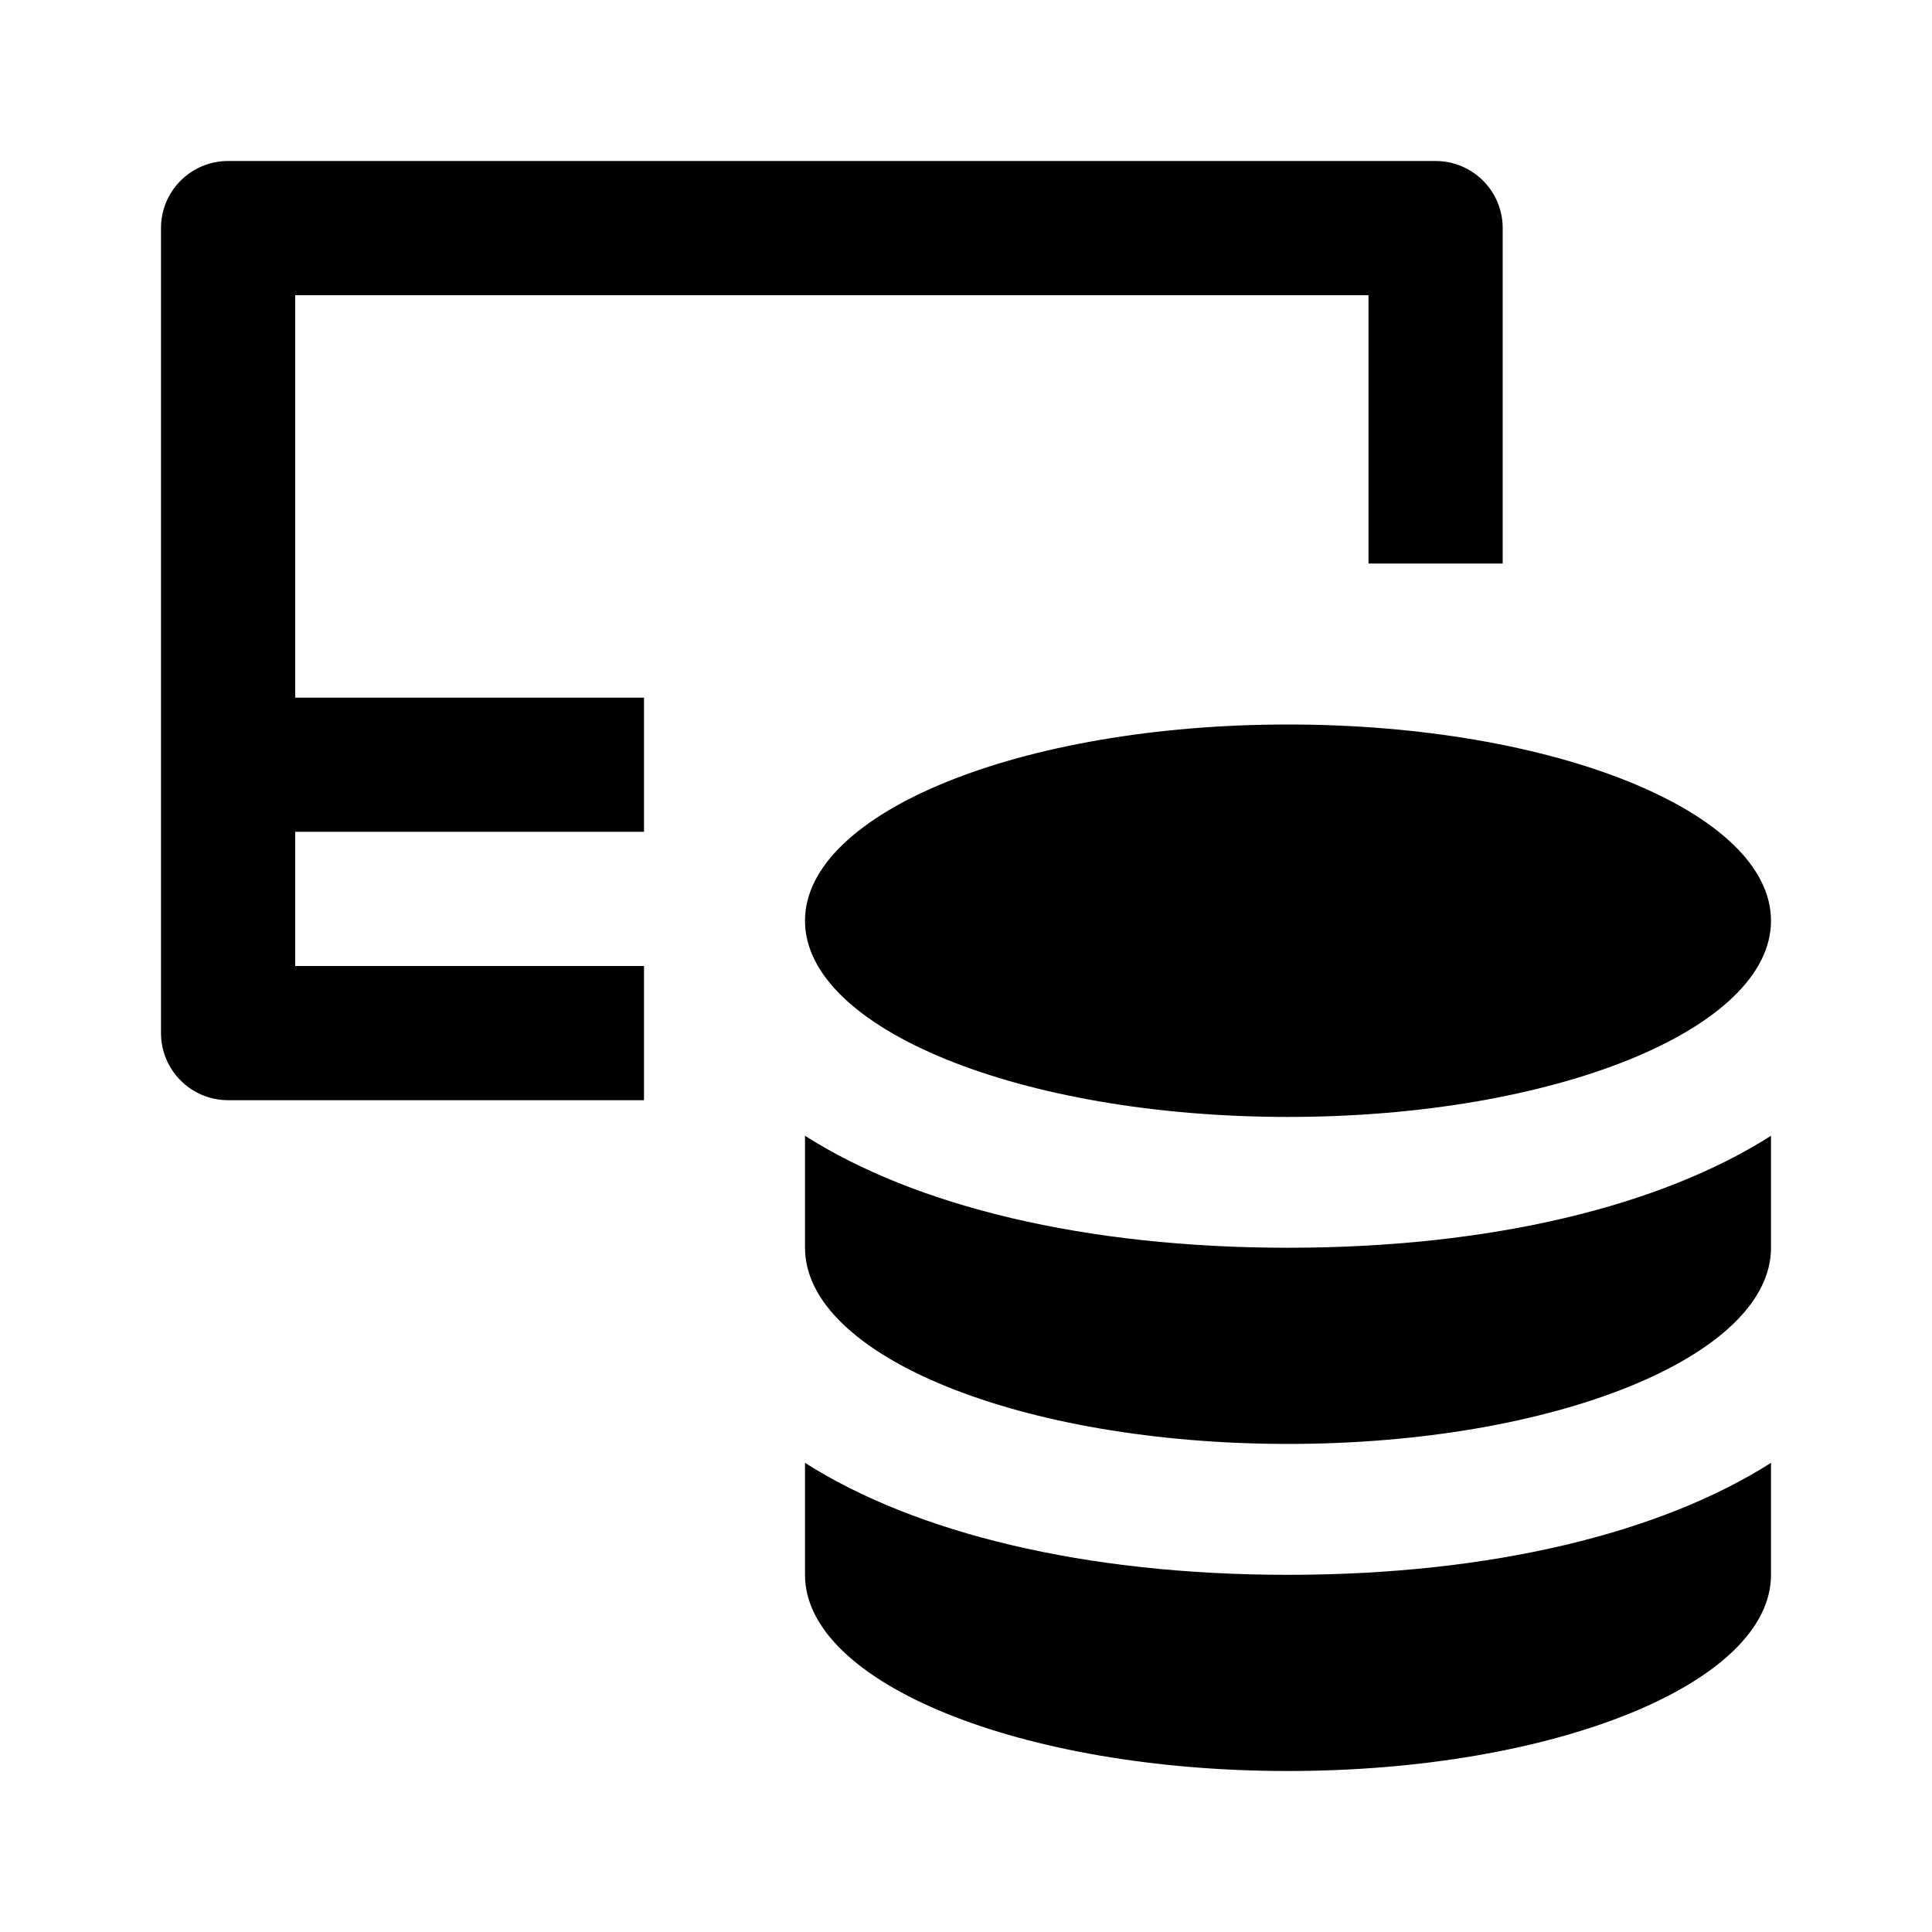 <svg width="24" height="24" viewBox="0 0 24 24" fill="none" xmlns="http://www.w3.org/2000/svg">
<path d="M16 15.5C13.471 15.5 11.369 14.981 10 14.109C10 14.715 10 15.115 10 15.5C10 16.846 12.686 17.937 16 17.937C19.314 17.937 22 16.846 22 15.5C22 15.115 22 14.715 22 14.109C20.631 14.981 18.529 15.5 16 15.5Z" fill="currentColor"/>
<path d="M16 19.563C13.471 19.563 11.369 19.043 10 18.172C10 18.778 10 19.177 10 19.563C10 20.909 12.686 22 16 22C19.314 22 22 20.909 22 19.563C22 19.177 22 18.778 22 18.172C20.631 19.043 18.529 19.563 16 19.563Z" fill="currentColor"/>
<path d="M16 13.875C19.314 13.875 22 12.784 22 11.438C22 10.091 19.314 9 16 9C12.686 9 10 10.091 10 11.438C10 12.784 12.686 13.875 16 13.875Z" fill="currentColor"/>
<path fill-rule="evenodd" clip-rule="evenodd" d="M2.833 13.667H8V12.833V12H3.667V10.333H8V8.667H3.667V3.667H17V7H18.667V2.833C18.667 2.373 18.293 2 17.833 2H2.833C2.373 2 2 2.373 2 2.833V12.833C2 13.293 2.373 13.667 2.833 13.667Z" fill="currentColor"/>
</svg>

